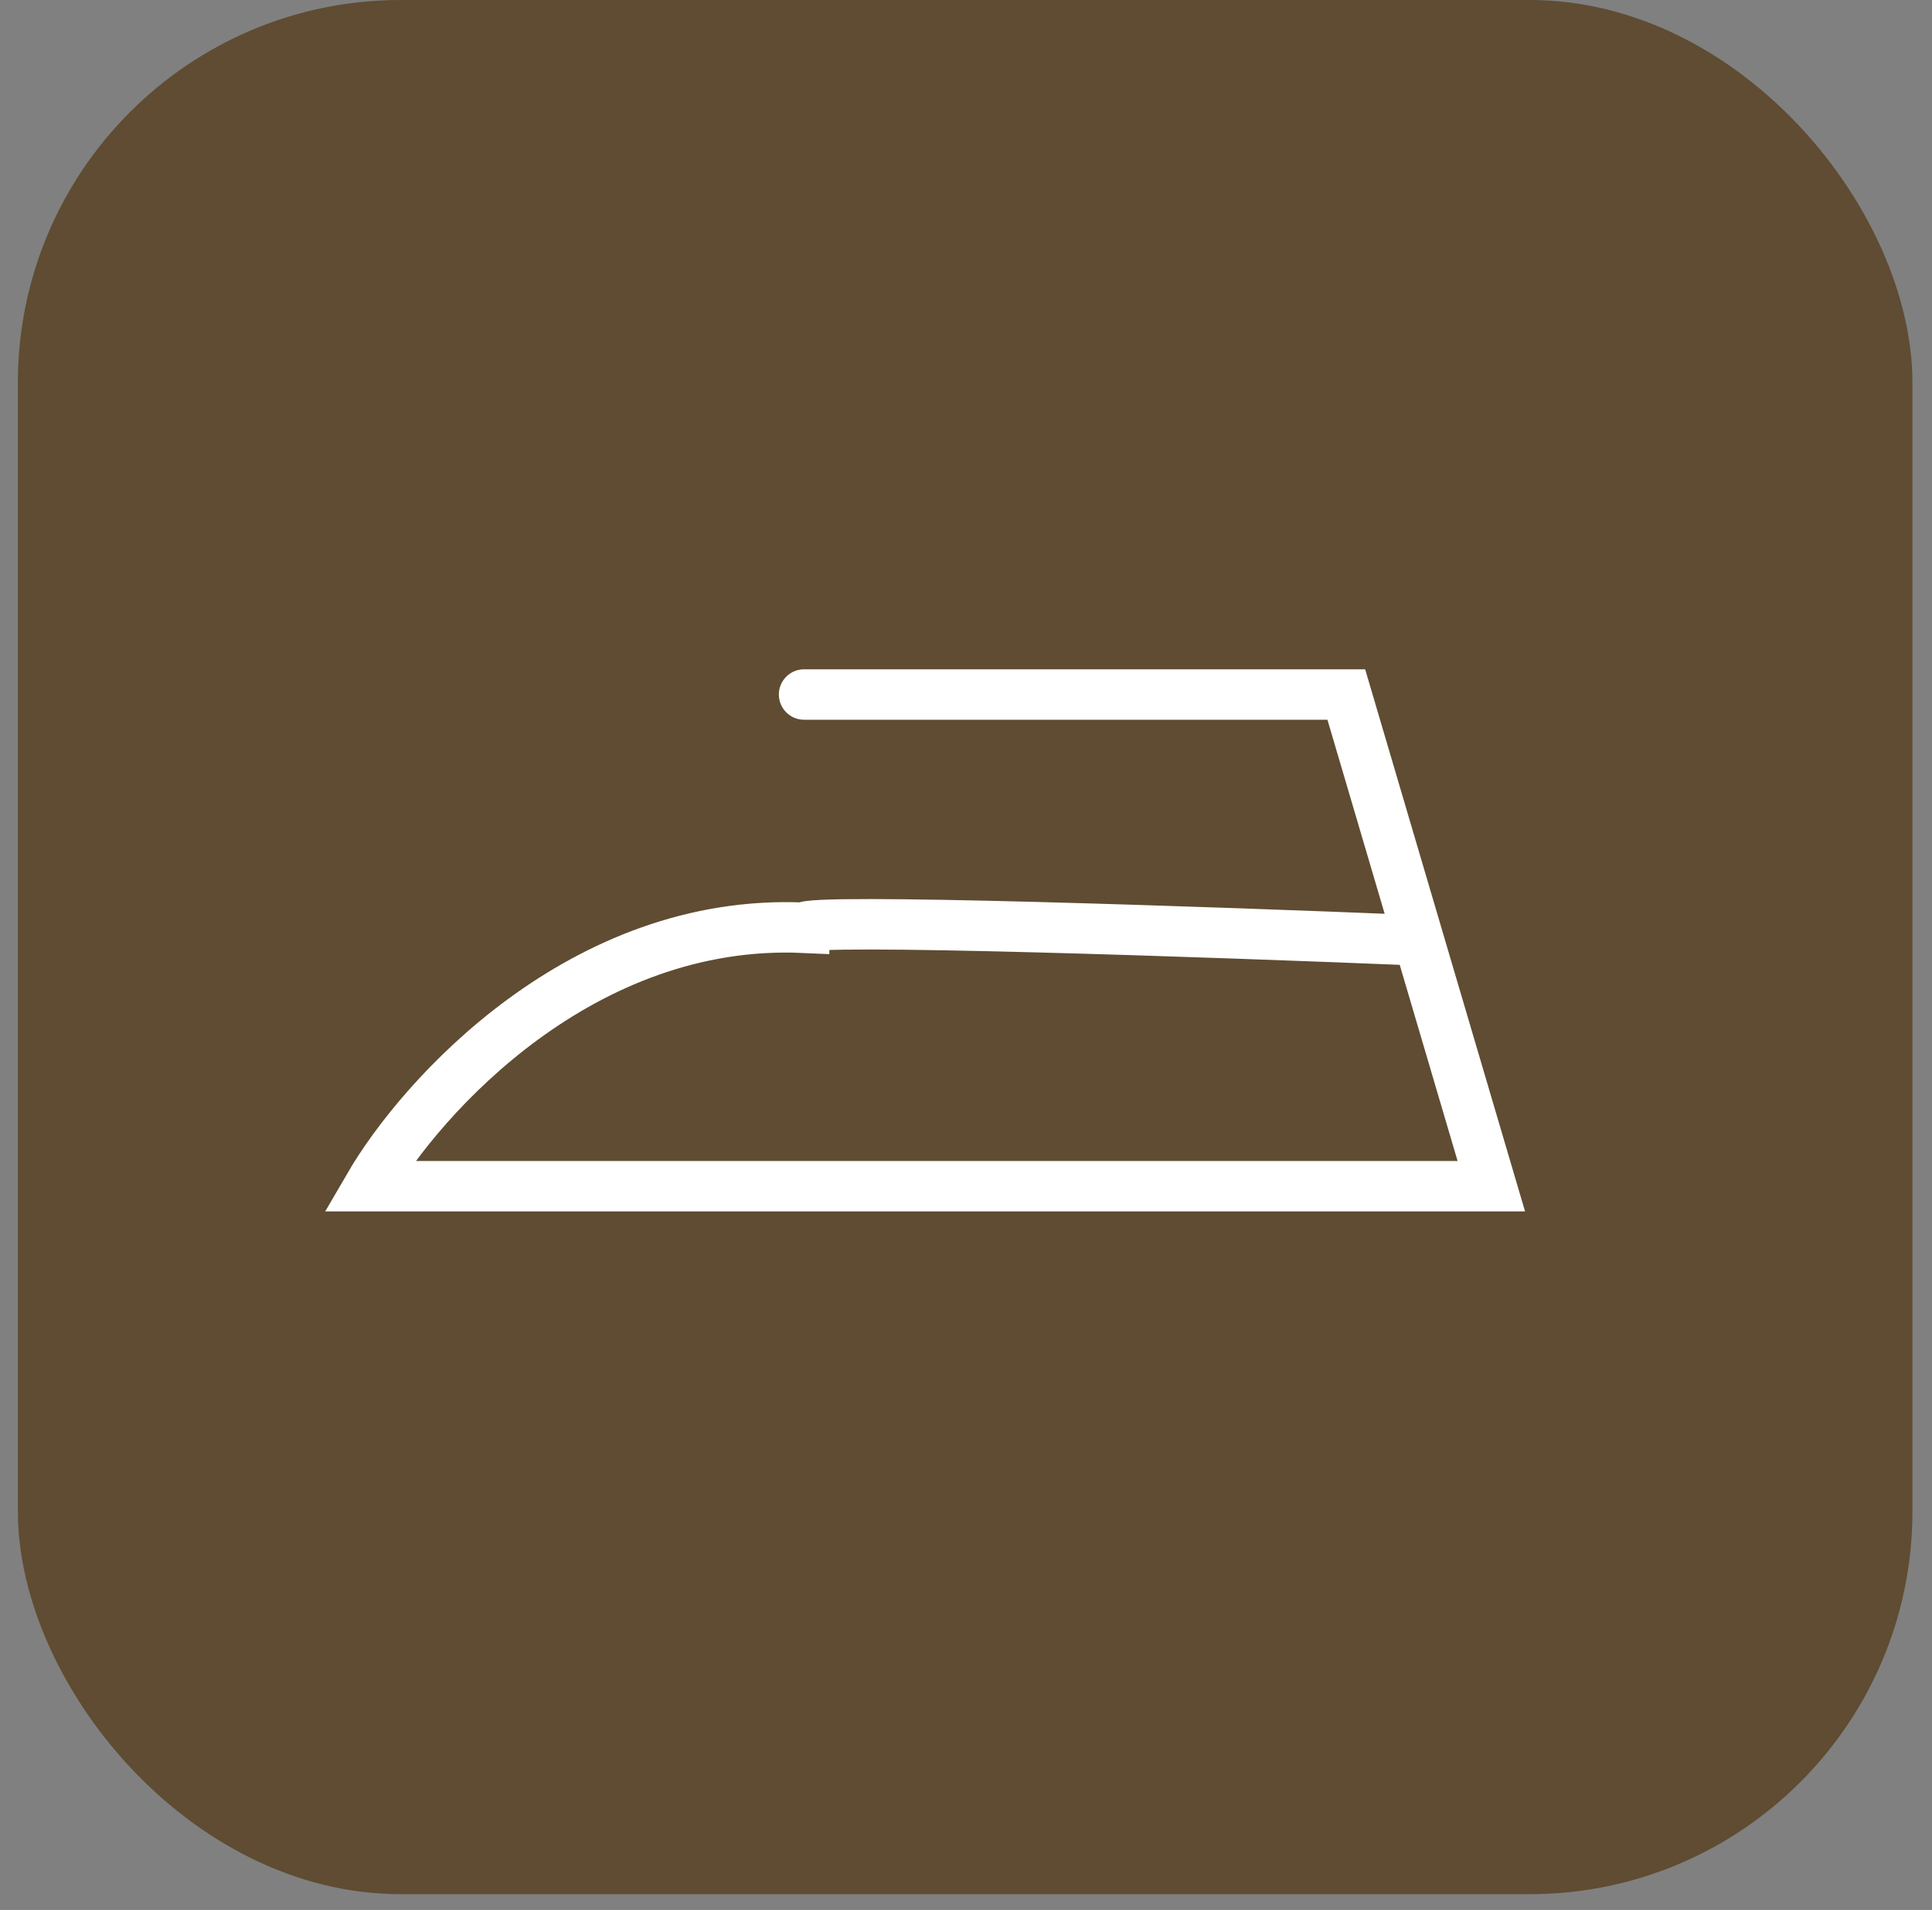 <svg width="89" height="88" viewBox="0 0 89 88" fill="none" xmlns="http://www.w3.org/2000/svg">
<rect x="0" y="0" width="89" height="88" fill="#808080" stroke="none"/>
<rect x="0.824" width="87.274" height="87.274" rx="17.631" fill="#5F4C32"/>
<path d="M17 54.655H68.7L65.359 43.327C55.92 42.94 37.041 42.282 37.041 42.746C26.817 42.282 19.42 50.492 17 54.655Z" fill="#5F4C32"/>
<path d="M37.041 32H62.019L65.359 43.327M65.359 43.327L68.7 54.655H17C19.42 50.492 26.817 42.282 37.041 42.746C37.041 42.282 55.92 42.94 65.359 43.327Z" stroke="white" stroke-width="2.324" stroke-linecap="round"/>
</svg>
